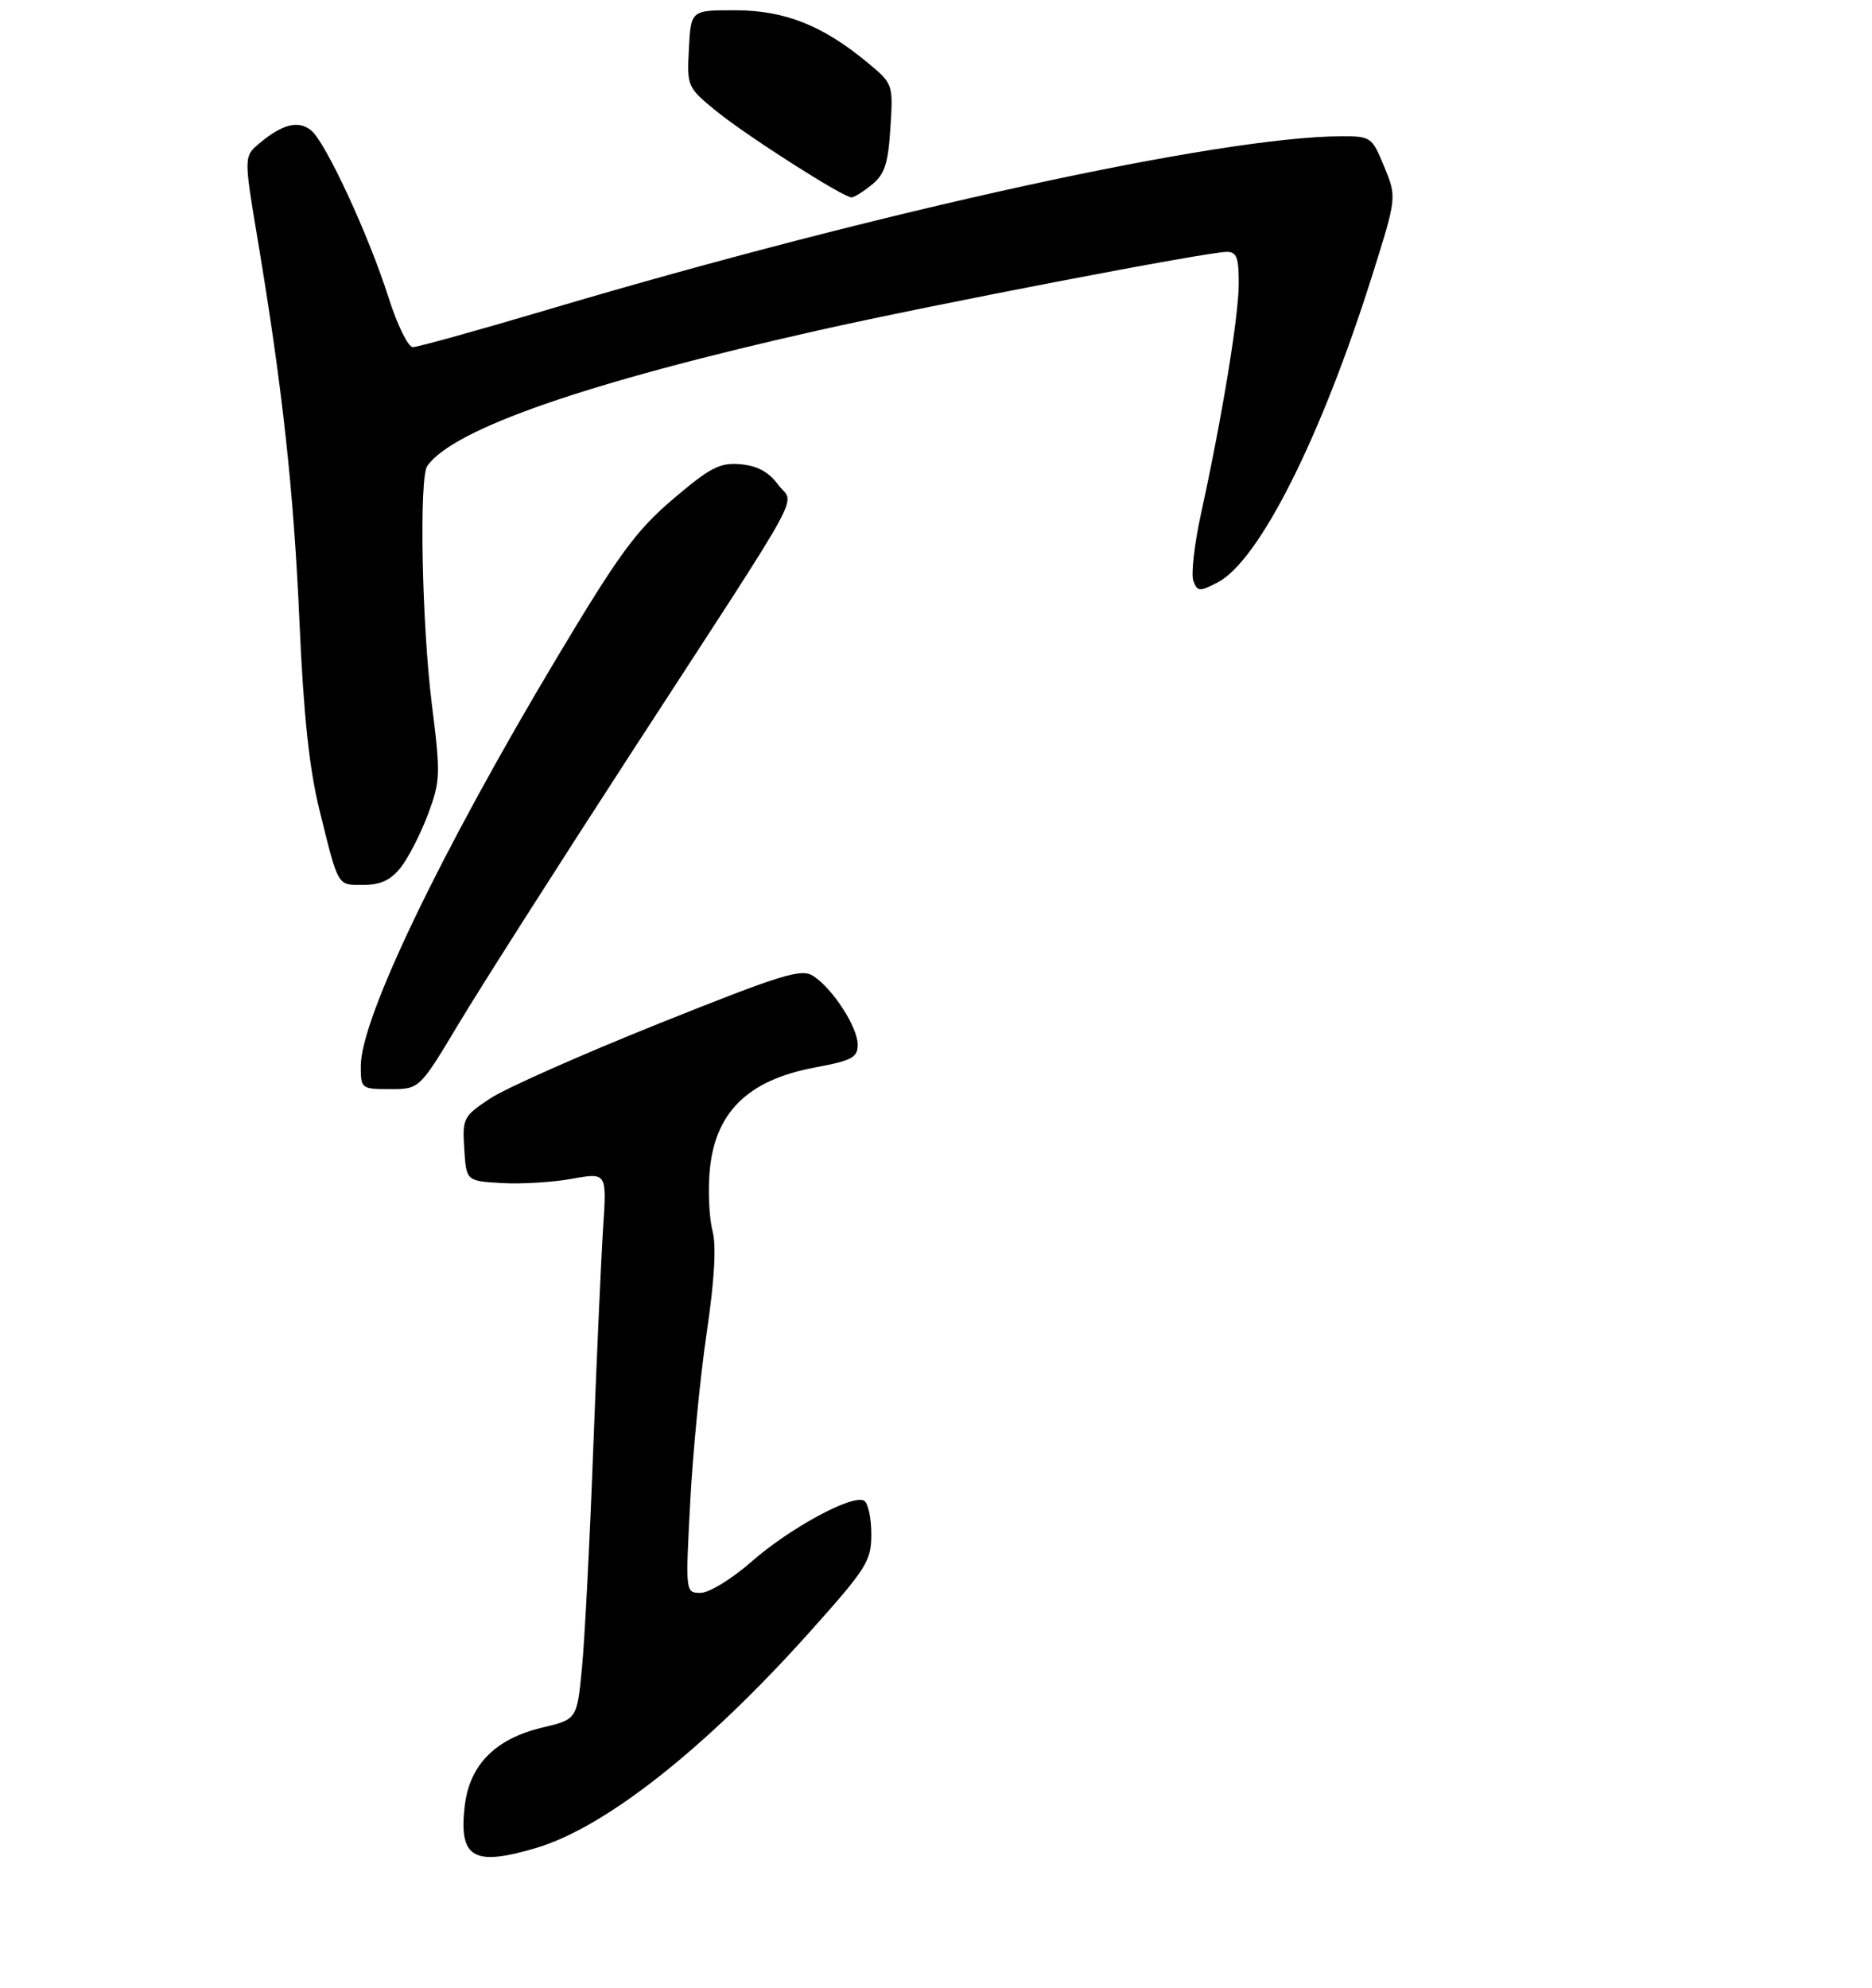 <?xml version="1.0" encoding="UTF-8" standalone="no"?>
<!DOCTYPE svg PUBLIC "-//W3C//DTD SVG 1.1//EN" "http://www.w3.org/Graphics/SVG/1.1/DTD/svg11.dtd" >
<svg xmlns="http://www.w3.org/2000/svg" xmlns:xlink="http://www.w3.org/1999/xlink" version="1.1" viewBox="0 0 275 292">
 <g >
 <path fill="currentColor"
d=" M 78.78 271.47 C 88.88 268.47 103.49 256.97 118.65 240.08 C 127.36 230.36 128.00 229.36 128.00 225.38 C 128.00 223.04 127.53 220.83 126.95 220.47 C 125.30 219.45 116.02 224.47 110.34 229.47 C 107.49 231.96 104.17 234.00 102.93 234.00 C 100.69 234.00 100.69 234.00 101.39 220.75 C 101.77 213.46 102.86 202.25 103.81 195.83 C 104.96 188.04 105.25 183.05 104.67 180.83 C 104.19 179.00 104.00 175.12 104.24 172.21 C 104.95 163.46 109.80 158.66 119.76 156.81 C 125.15 155.81 126.00 155.35 126.00 153.47 C 126.00 150.91 122.35 145.26 119.49 143.39 C 117.73 142.24 115.04 143.06 96.81 150.36 C 85.44 154.92 74.28 159.87 72.01 161.37 C 68.05 163.99 67.91 164.28 68.20 168.80 C 68.50 173.50 68.50 173.50 73.72 173.80 C 76.59 173.97 81.23 173.68 84.04 173.17 C 89.14 172.25 89.14 172.25 88.60 180.37 C 88.31 184.84 87.65 199.53 87.14 213.00 C 86.64 226.47 85.89 240.89 85.49 245.04 C 84.76 252.58 84.76 252.58 79.64 253.80 C 72.74 255.44 68.95 259.29 68.26 265.37 C 67.40 272.97 69.54 274.22 78.78 271.47 Z  M 67.42 150.33 C 70.61 145.01 82.01 127.12 92.75 110.58 C 119.14 69.95 116.70 74.41 114.29 71.18 C 112.91 69.32 111.22 68.41 108.77 68.20 C 105.74 67.94 104.34 68.66 98.87 73.32 C 93.44 77.94 90.92 81.39 81.81 96.62 C 64.76 125.14 53.00 149.61 53.00 156.60 C 53.00 159.94 53.07 160.00 57.32 160.00 C 61.63 160.00 61.63 160.00 67.42 150.33 Z  M 58.89 127.42 C 60.00 126.00 61.79 122.49 62.87 119.63 C 64.70 114.72 64.73 113.78 63.44 103.46 C 61.97 91.73 61.55 70.18 62.77 68.45 C 66.58 63.01 86.20 56.20 120.00 48.58 C 136.79 44.80 177.34 37.00 180.22 37.00 C 181.68 37.00 181.99 37.85 181.97 41.75 C 181.94 46.63 179.53 61.28 176.41 75.57 C 175.44 80.01 174.95 84.42 175.31 85.36 C 175.91 86.92 176.22 86.94 178.86 85.57 C 184.95 82.42 194.06 64.32 201.60 40.40 C 205.19 28.98 205.19 28.98 203.35 24.50 C 201.54 20.11 201.40 20.01 197.00 20.02 C 179.19 20.09 129.58 30.92 80.70 45.42 C 70.36 48.49 61.34 51.00 60.65 51.00 C 59.96 51.00 58.36 47.74 57.09 43.75 C 54.19 34.61 47.86 20.92 45.72 19.17 C 43.86 17.64 41.51 18.21 38.15 21.02 C 35.81 22.98 35.81 22.98 37.86 35.24 C 41.51 57.08 43.15 72.12 44.00 91.50 C 44.60 105.12 45.43 112.91 46.93 119.00 C 49.77 130.47 49.50 130.00 53.40 130.00 C 55.92 130.00 57.40 129.30 58.89 127.42 Z  M 128.08 27.13 C 129.96 25.62 130.47 24.05 130.80 18.79 C 131.21 12.32 131.21 12.32 127.36 9.13 C 120.78 3.70 115.25 1.52 108.00 1.51 C 101.50 1.50 101.50 1.50 101.20 7.14 C 100.91 12.71 100.96 12.84 105.20 16.30 C 109.60 19.90 123.86 29.00 125.09 29.00 C 125.47 29.00 126.82 28.16 128.08 27.13 Z "/>
</g>
</svg>